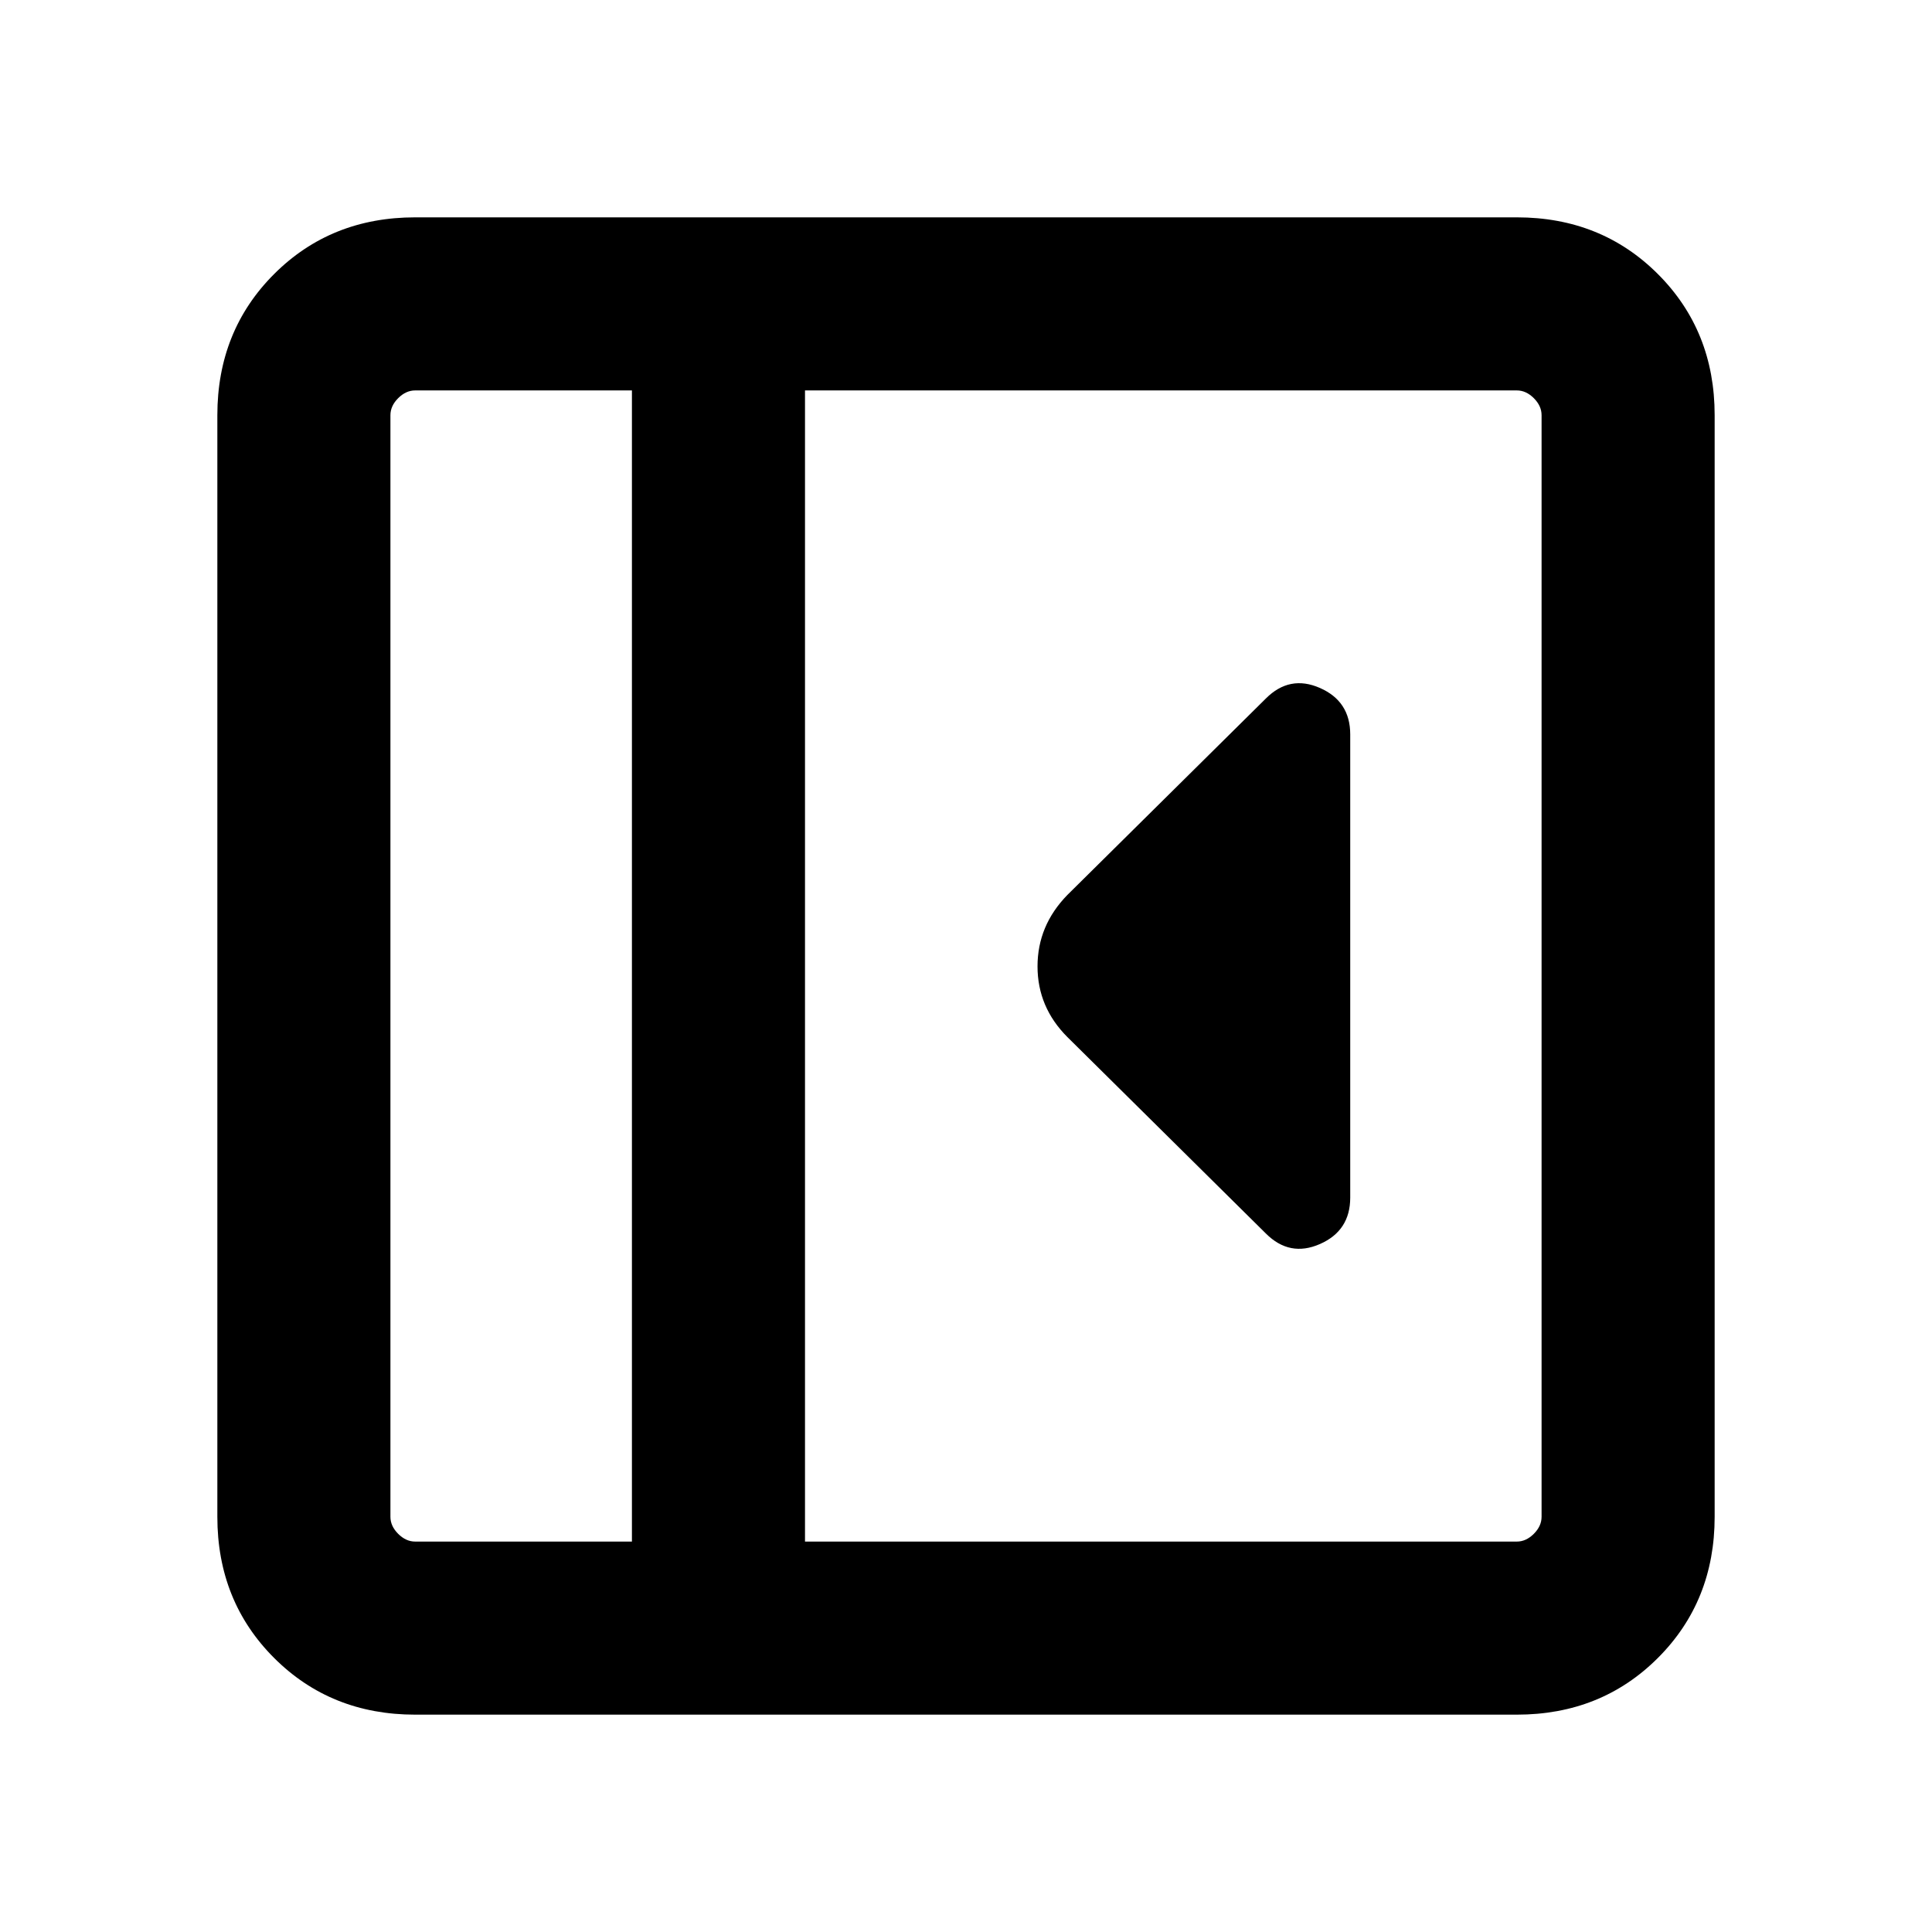 <svg xmlns="http://www.w3.org/2000/svg" height="24" viewBox="0 -960 960 960" width="24"><path d="M670.92-364.92v-230.16q0-16.46-15.04-23.07-15.04-6.62-26.88 5.23l-98.62 97.61q-14.84 15.21-14.84 35.49t14.84 35.13L629-347.08q11.84 11.85 26.88 5.23 15.04-6.61 15.04-23.07ZM206.31-108q-41.92 0-70.12-28.19Q108-164.39 108-206.31v-547.38q0-41.92 28.19-70.12Q164.39-852 206.31-852h547.38q41.92 0 70.12 28.19Q852-795.61 852-753.69v547.38q0 41.92-28.19 70.12Q795.61-108 753.69-108H206.31ZM314-194v-572H206.31q-4.62 0-8.46 3.85-3.85 3.84-3.85 8.46v547.38q0 4.62 3.85 8.46 3.84 3.85 8.46 3.85H314Zm86 0h353.69q4.62 0 8.46-3.85 3.85-3.84 3.85-8.46v-547.38q0-4.62-3.85-8.46-3.84-3.85-8.46-3.85H400v572Zm-86 0H194h120Z"/></svg>